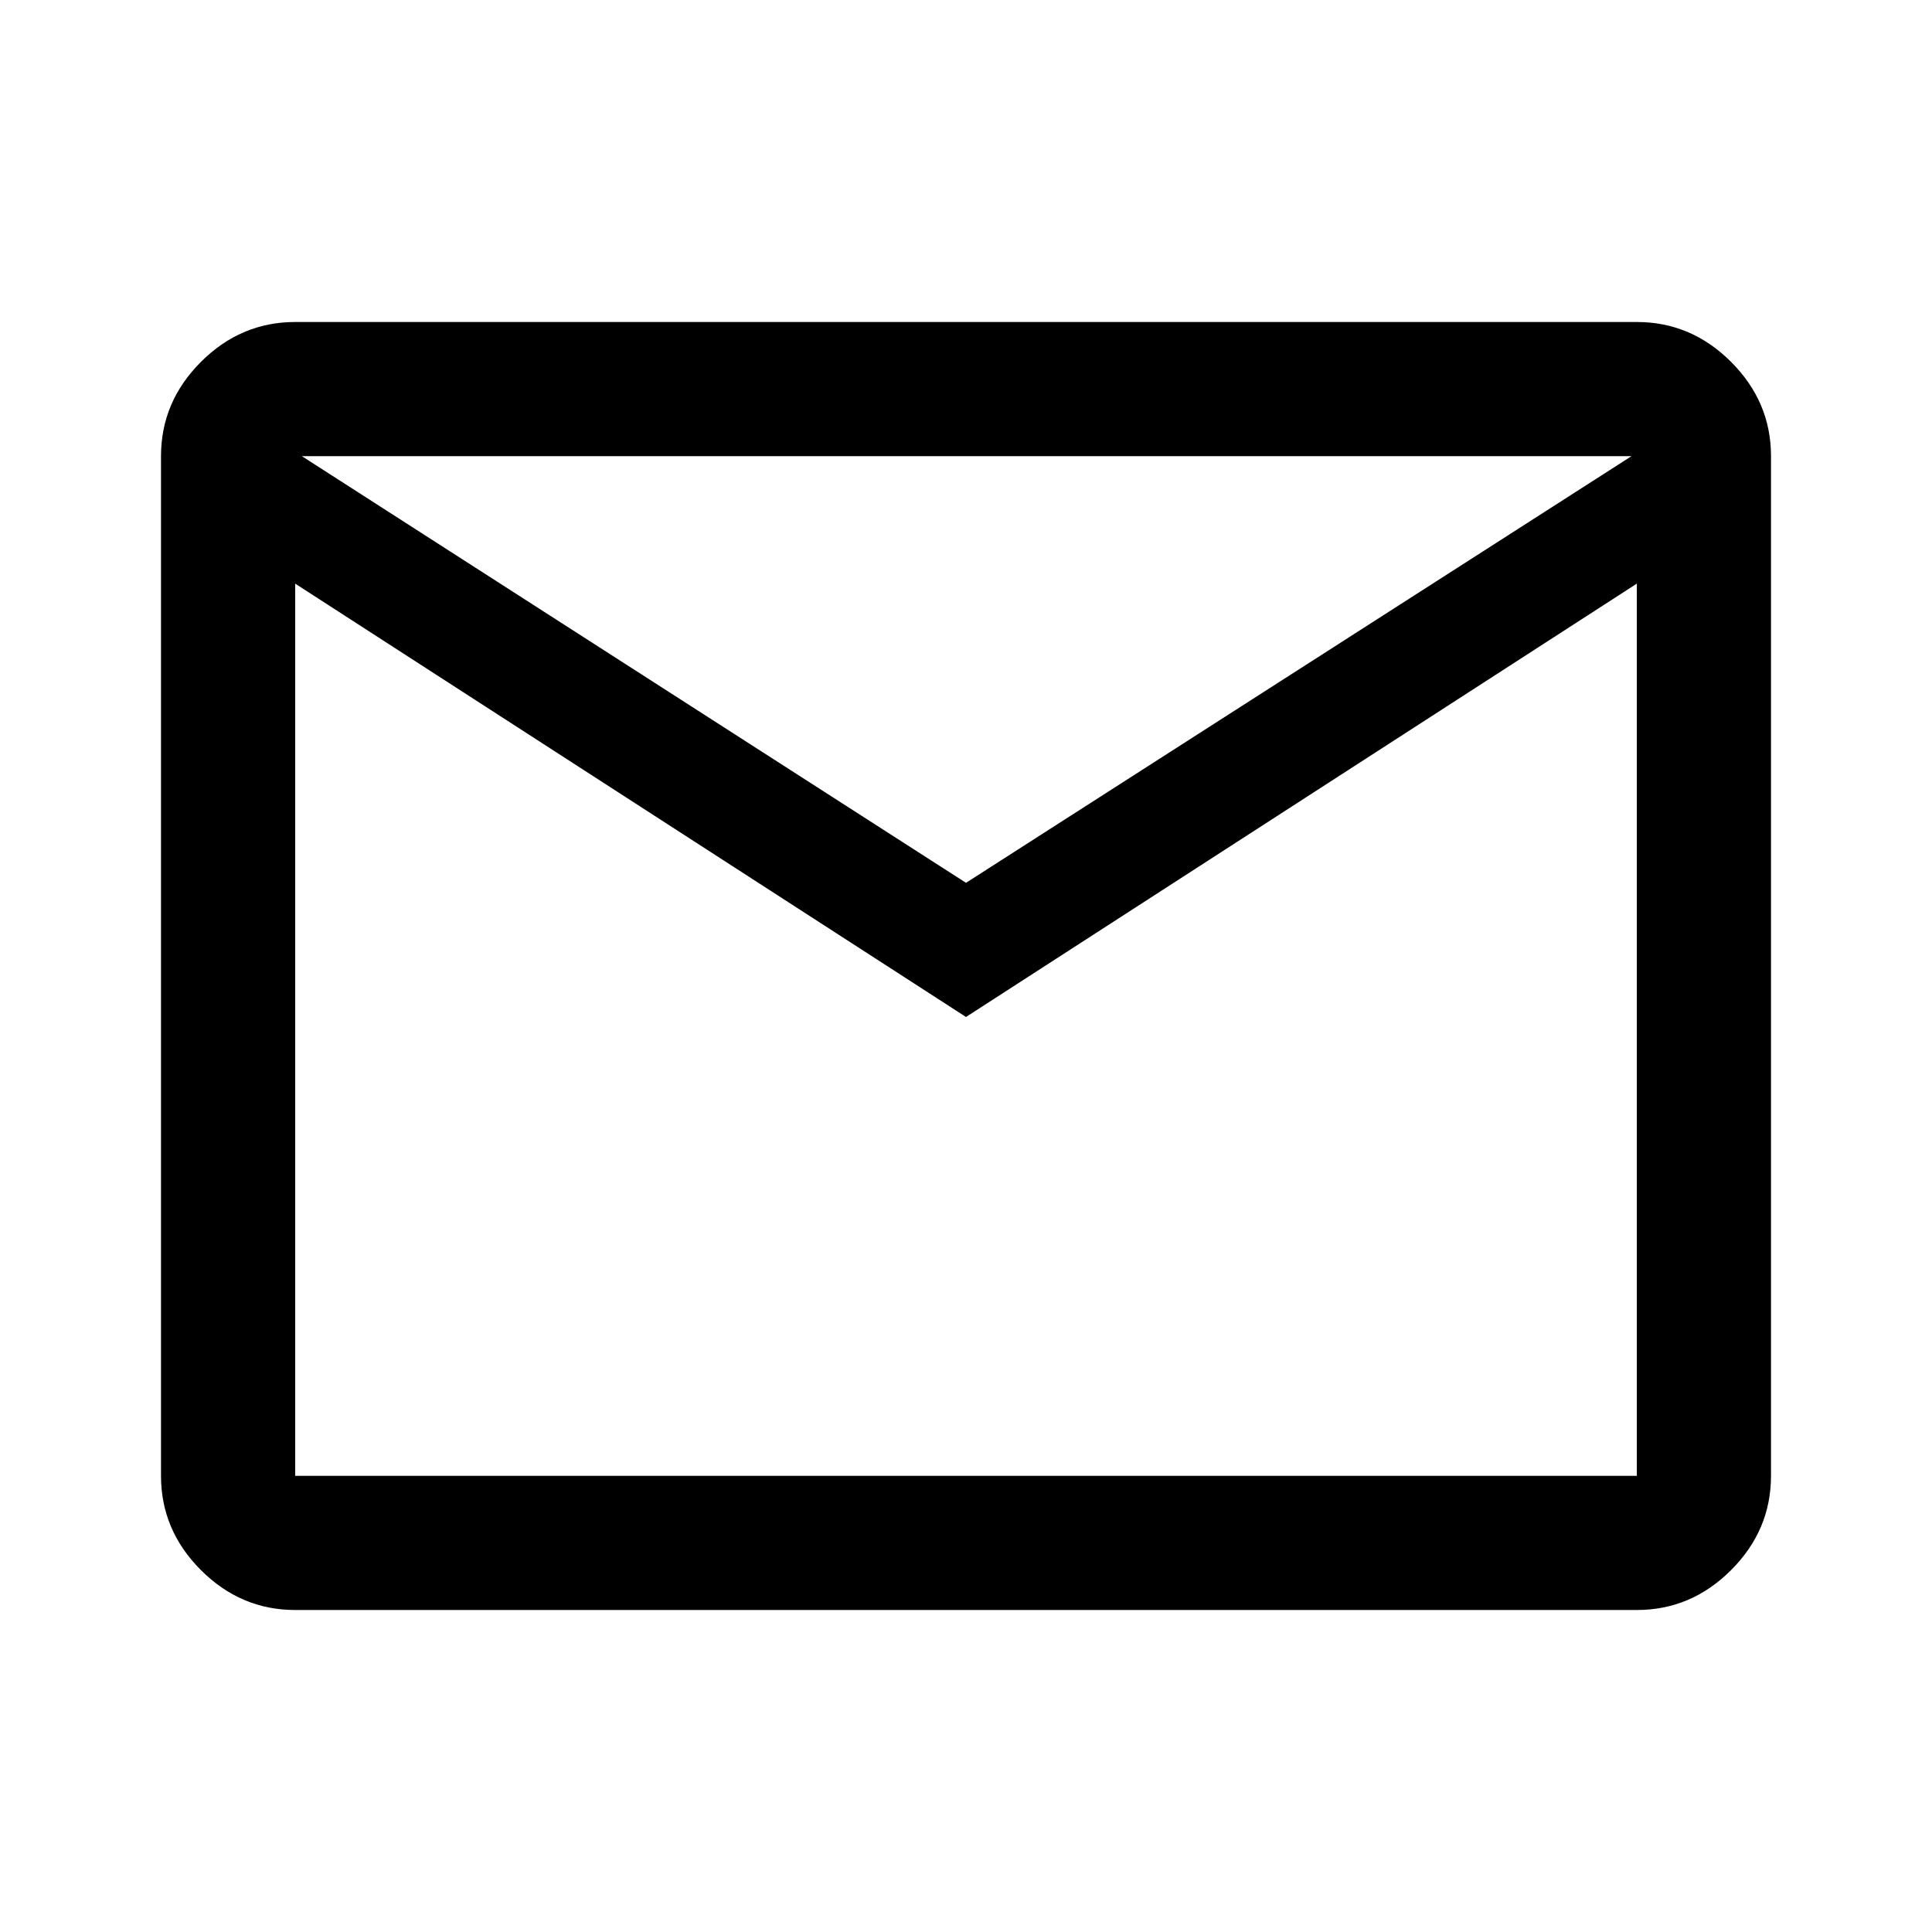 <svg xmlns="http://www.w3.org/2000/svg" height="40px" viewBox="0 -960 960 960" width="40px" fill="#010000"><path d="M146.67-160q-27 0-46.84-19.83Q80-199.67 80-226.67v-506.66q0-27 19.83-46.84Q119.67-800 146.67-800h666.66q27 0 46.84 19.83Q880-760.33 880-733.33v506.66q0 27-19.83 46.84Q840.33-160 813.33-160H146.67ZM480-454.67 146.67-670v443.33h666.66V-670L480-454.67Zm0-66.66 330.67-212H150l330 212ZM146.67-670v-63.33V-226.67-670Z"/></svg>